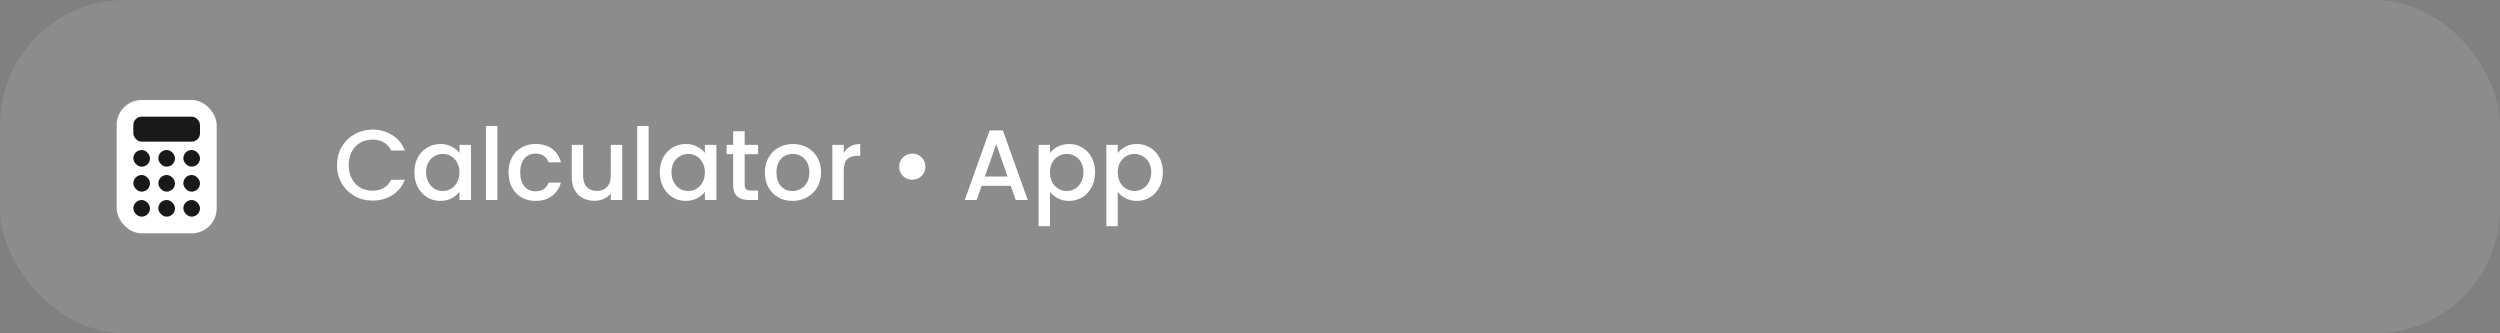 <svg xmlns="http://www.w3.org/2000/svg" fill="none" viewBox="0 0 300 40" height="40" width="300">
<rect x="0" y="0" width="300" height="40" fill="#808080" stroke="none"/>
<rect fill-opacity="0.1" fill="white" rx="15" height="40" width="300"></rect>
<path fill="white" d="M40.444 19.812C40.444 18.996 40.632 18.264 41.008 17.616C41.392 16.968 41.908 16.464 42.556 16.104C43.212 15.736 43.928 15.552 44.704 15.552C45.592 15.552 46.38 15.772 47.068 16.212C47.764 16.644 48.268 17.26 48.58 18.06H46.936C46.72 17.62 46.42 17.292 46.036 17.076C45.652 16.86 45.208 16.752 44.704 16.752C44.152 16.752 43.66 16.876 43.228 17.124C42.796 17.372 42.456 17.728 42.208 18.192C41.968 18.656 41.848 19.196 41.848 19.812C41.848 20.428 41.968 20.968 42.208 21.432C42.456 21.896 42.796 22.256 43.228 22.512C43.66 22.76 44.152 22.884 44.704 22.884C45.208 22.884 45.652 22.776 46.036 22.56C46.42 22.344 46.72 22.016 46.936 21.576H48.58C48.268 22.376 47.764 22.992 47.068 23.424C46.38 23.856 45.592 24.072 44.704 24.072C43.92 24.072 43.204 23.892 42.556 23.532C41.908 23.164 41.392 22.656 41.008 22.008C40.632 21.36 40.444 20.628 40.444 19.812ZM49.725 20.664C49.725 20 49.861 19.412 50.133 18.9C50.413 18.388 50.789 17.992 51.261 17.712C51.741 17.424 52.269 17.28 52.845 17.28C53.365 17.28 53.817 17.384 54.201 17.592C54.593 17.792 54.905 18.044 55.137 18.348V17.388H56.517V24H55.137V23.016C54.905 23.328 54.589 23.588 54.189 23.796C53.789 24.004 53.333 24.108 52.821 24.108C52.253 24.108 51.733 23.964 51.261 23.676C50.789 23.38 50.413 22.972 50.133 22.452C49.861 21.924 49.725 21.328 49.725 20.664ZM55.137 20.688C55.137 20.232 55.041 19.836 54.849 19.5C54.665 19.164 54.421 18.908 54.117 18.732C53.813 18.556 53.485 18.468 53.133 18.468C52.781 18.468 52.453 18.556 52.149 18.732C51.845 18.9 51.597 19.152 51.405 19.488C51.221 19.816 51.129 20.208 51.129 20.664C51.129 21.12 51.221 21.52 51.405 21.864C51.597 22.208 51.845 22.472 52.149 22.656C52.461 22.832 52.789 22.92 53.133 22.92C53.485 22.92 53.813 22.832 54.117 22.656C54.421 22.48 54.665 22.224 54.849 21.888C55.041 21.544 55.137 21.144 55.137 20.688ZM59.682 15.12V24H58.314V15.12H59.682ZM61.022 20.688C61.022 20.008 61.158 19.412 61.43 18.9C61.71 18.38 62.094 17.98 62.582 17.7C63.07 17.42 63.63 17.28 64.262 17.28C65.062 17.28 65.722 17.472 66.242 17.856C66.77 18.232 67.126 18.772 67.31 19.476H65.834C65.714 19.148 65.522 18.892 65.258 18.708C64.994 18.524 64.662 18.432 64.262 18.432C63.702 18.432 63.254 18.632 62.918 19.032C62.59 19.424 62.426 19.976 62.426 20.688C62.426 21.4 62.59 21.956 62.918 22.356C63.254 22.756 63.702 22.956 64.262 22.956C65.054 22.956 65.578 22.608 65.834 21.912H67.31C67.118 22.584 66.758 23.12 66.23 23.52C65.702 23.912 65.046 24.108 64.262 24.108C63.63 24.108 63.07 23.968 62.582 23.688C62.094 23.4 61.71 23 61.43 22.488C61.158 21.968 61.022 21.368 61.022 20.688ZM74.661 17.388V24H73.293V23.22C73.077 23.492 72.793 23.708 72.441 23.868C72.097 24.02 71.729 24.096 71.337 24.096C70.817 24.096 70.349 23.988 69.933 23.772C69.525 23.556 69.201 23.236 68.961 22.812C68.729 22.388 68.613 21.876 68.613 21.276V17.388H69.969V21.072C69.969 21.664 70.117 22.12 70.413 22.44C70.709 22.752 71.113 22.908 71.625 22.908C72.137 22.908 72.541 22.752 72.837 22.44C73.141 22.12 73.293 21.664 73.293 21.072V17.388H74.661ZM77.834 15.12V24H76.466V15.12H77.834ZM79.174 20.664C79.174 20 79.311 19.412 79.582 18.9C79.862 18.388 80.239 17.992 80.71 17.712C81.191 17.424 81.719 17.28 82.294 17.28C82.814 17.28 83.266 17.384 83.65 17.592C84.043 17.792 84.355 18.044 84.587 18.348V17.388H85.966V24H84.587V23.016C84.355 23.328 84.038 23.588 83.638 23.796C83.239 24.004 82.782 24.108 82.27 24.108C81.703 24.108 81.183 23.964 80.71 23.676C80.239 23.38 79.862 22.972 79.582 22.452C79.311 21.924 79.174 21.328 79.174 20.664ZM84.587 20.688C84.587 20.232 84.49 19.836 84.299 19.5C84.115 19.164 83.871 18.908 83.567 18.732C83.263 18.556 82.934 18.468 82.582 18.468C82.231 18.468 81.903 18.556 81.599 18.732C81.294 18.9 81.046 19.152 80.855 19.488C80.671 19.816 80.579 20.208 80.579 20.664C80.579 21.12 80.671 21.52 80.855 21.864C81.046 22.208 81.294 22.472 81.599 22.656C81.91 22.832 82.239 22.92 82.582 22.92C82.934 22.92 83.263 22.832 83.567 22.656C83.871 22.48 84.115 22.224 84.299 21.888C84.49 21.544 84.587 21.144 84.587 20.688ZM89.359 18.504V22.164C89.359 22.412 89.415 22.592 89.527 22.704C89.647 22.808 89.847 22.86 90.127 22.86H90.967V24H89.887C89.271 24 88.799 23.856 88.471 23.568C88.143 23.28 87.979 22.812 87.979 22.164V18.504H87.199V17.388H87.979V15.744H89.359V17.388H90.967V18.504H89.359ZM95.096 24.108C94.472 24.108 93.908 23.968 93.404 23.688C92.9 23.4 92.504 23 92.216 22.488C91.928 21.968 91.784 21.368 91.784 20.688C91.784 20.016 91.932 19.42 92.228 18.9C92.524 18.38 92.928 17.98 93.44 17.7C93.952 17.42 94.524 17.28 95.156 17.28C95.788 17.28 96.36 17.42 96.872 17.7C97.384 17.98 97.788 18.38 98.084 18.9C98.38 19.42 98.528 20.016 98.528 20.688C98.528 21.36 98.376 21.956 98.072 22.476C97.768 22.996 97.352 23.4 96.824 23.688C96.304 23.968 95.728 24.108 95.096 24.108ZM95.096 22.92C95.448 22.92 95.776 22.836 96.08 22.668C96.392 22.5 96.644 22.248 96.836 21.912C97.028 21.576 97.124 21.168 97.124 20.688C97.124 20.208 97.032 19.804 96.848 19.476C96.664 19.14 96.42 18.888 96.116 18.72C95.812 18.552 95.484 18.468 95.132 18.468C94.78 18.468 94.452 18.552 94.148 18.72C93.852 18.888 93.616 19.14 93.44 19.476C93.264 19.804 93.176 20.208 93.176 20.688C93.176 21.4 93.356 21.952 93.716 22.344C94.084 22.728 94.544 22.92 95.096 22.92ZM101.248 18.348C101.448 18.012 101.712 17.752 102.04 17.568C102.376 17.376 102.772 17.28 103.228 17.28V18.696H102.88C102.344 18.696 101.936 18.832 101.656 19.104C101.384 19.376 101.248 19.848 101.248 20.52V24H99.88V17.388H101.248V18.348ZM109.463 21.564C109.175 21.564 108.911 21.496 108.671 21.36C108.439 21.216 108.251 21.028 108.107 20.796C107.971 20.556 107.903 20.292 107.903 20.004C107.903 19.564 108.055 19.192 108.359 18.888C108.663 18.584 109.031 18.432 109.463 18.432C109.911 18.432 110.287 18.584 110.591 18.888C110.895 19.192 111.047 19.564 111.047 20.004C111.047 20.444 110.895 20.816 110.591 21.12C110.287 21.416 109.911 21.564 109.463 21.564ZM121.291 22.296H117.799L117.199 24H115.771L118.759 15.648H120.343L123.331 24H121.891L121.291 22.296ZM120.907 21.18L119.551 17.304L118.183 21.18H120.907ZM125.998 18.36C126.23 18.056 126.546 17.8 126.946 17.592C127.346 17.384 127.798 17.28 128.302 17.28C128.878 17.28 129.402 17.424 129.874 17.712C130.354 17.992 130.73 18.388 131.002 18.9C131.274 19.412 131.41 20 131.41 20.664C131.41 21.328 131.274 21.924 131.002 22.452C130.73 22.972 130.354 23.38 129.874 23.676C129.402 23.964 128.878 24.108 128.302 24.108C127.798 24.108 127.35 24.008 126.958 23.808C126.566 23.6 126.246 23.344 125.998 23.04V27.144H124.63V17.388H125.998V18.36ZM130.018 20.664C130.018 20.208 129.922 19.816 129.73 19.488C129.546 19.152 129.298 18.9 128.986 18.732C128.682 18.556 128.354 18.468 128.002 18.468C127.658 18.468 127.33 18.556 127.018 18.732C126.714 18.908 126.466 19.164 126.274 19.5C126.09 19.836 125.998 20.232 125.998 20.688C125.998 21.144 126.09 21.544 126.274 21.888C126.466 22.224 126.714 22.48 127.018 22.656C127.33 22.832 127.658 22.92 128.002 22.92C128.354 22.92 128.682 22.832 128.986 22.656C129.298 22.472 129.546 22.208 129.73 21.864C129.922 21.52 130.018 21.12 130.018 20.664ZM134.131 18.36C134.363 18.056 134.679 17.8 135.079 17.592C135.479 17.384 135.931 17.28 136.435 17.28C137.011 17.28 137.535 17.424 138.007 17.712C138.487 17.992 138.863 18.388 139.135 18.9C139.407 19.412 139.543 20 139.543 20.664C139.543 21.328 139.407 21.924 139.135 22.452C138.863 22.972 138.487 23.38 138.007 23.676C137.535 23.964 137.011 24.108 136.435 24.108C135.931 24.108 135.483 24.008 135.091 23.808C134.699 23.6 134.379 23.344 134.131 23.04V27.144H132.763V17.388H134.131V18.36ZM138.151 20.664C138.151 20.208 138.055 19.816 137.863 19.488C137.679 19.152 137.431 18.9 137.119 18.732C136.815 18.556 136.487 18.468 136.135 18.468C135.791 18.468 135.463 18.556 135.151 18.732C134.847 18.908 134.599 19.164 134.407 19.5C134.223 19.836 134.131 20.232 134.131 20.688C134.131 21.144 134.223 21.544 134.407 21.888C134.599 22.224 134.847 22.48 135.151 22.656C135.463 22.832 135.791 22.92 136.135 22.92C136.487 22.92 136.815 22.832 137.119 22.656C137.431 22.472 137.679 22.208 137.863 21.864C138.055 21.52 138.151 21.12 138.151 20.664Z"></path>
<rect fill="white" rx="3" height="16" width="12" y="12" x="14"></rect>
<rect fill="#191919" rx="1" height="3" width="8" y="14" x="16"></rect>
<rect fill="#191919" rx="1" height="2" width="2" y="18" x="16"></rect>
<rect fill="#191919" rx="1" height="2" width="2" y="21" x="16"></rect>
<rect fill="#191919" rx="1" height="2" width="2" y="24" x="16"></rect>
<rect fill="#191919" rx="1" height="2" width="2" y="18" x="19"></rect>
<rect fill="#191919" rx="1" height="2" width="2" y="21" x="19"></rect>
<rect fill="#191919" rx="1" height="2" width="2" y="24" x="19"></rect>
<rect fill="#191919" rx="1" height="2" width="2" y="18" x="22"></rect>
<rect fill="#191919" rx="1" height="2" width="2" y="21" x="22"></rect>
<rect fill="#191919" rx="1" height="2" width="2" y="24" x="22"></rect>
</svg>
